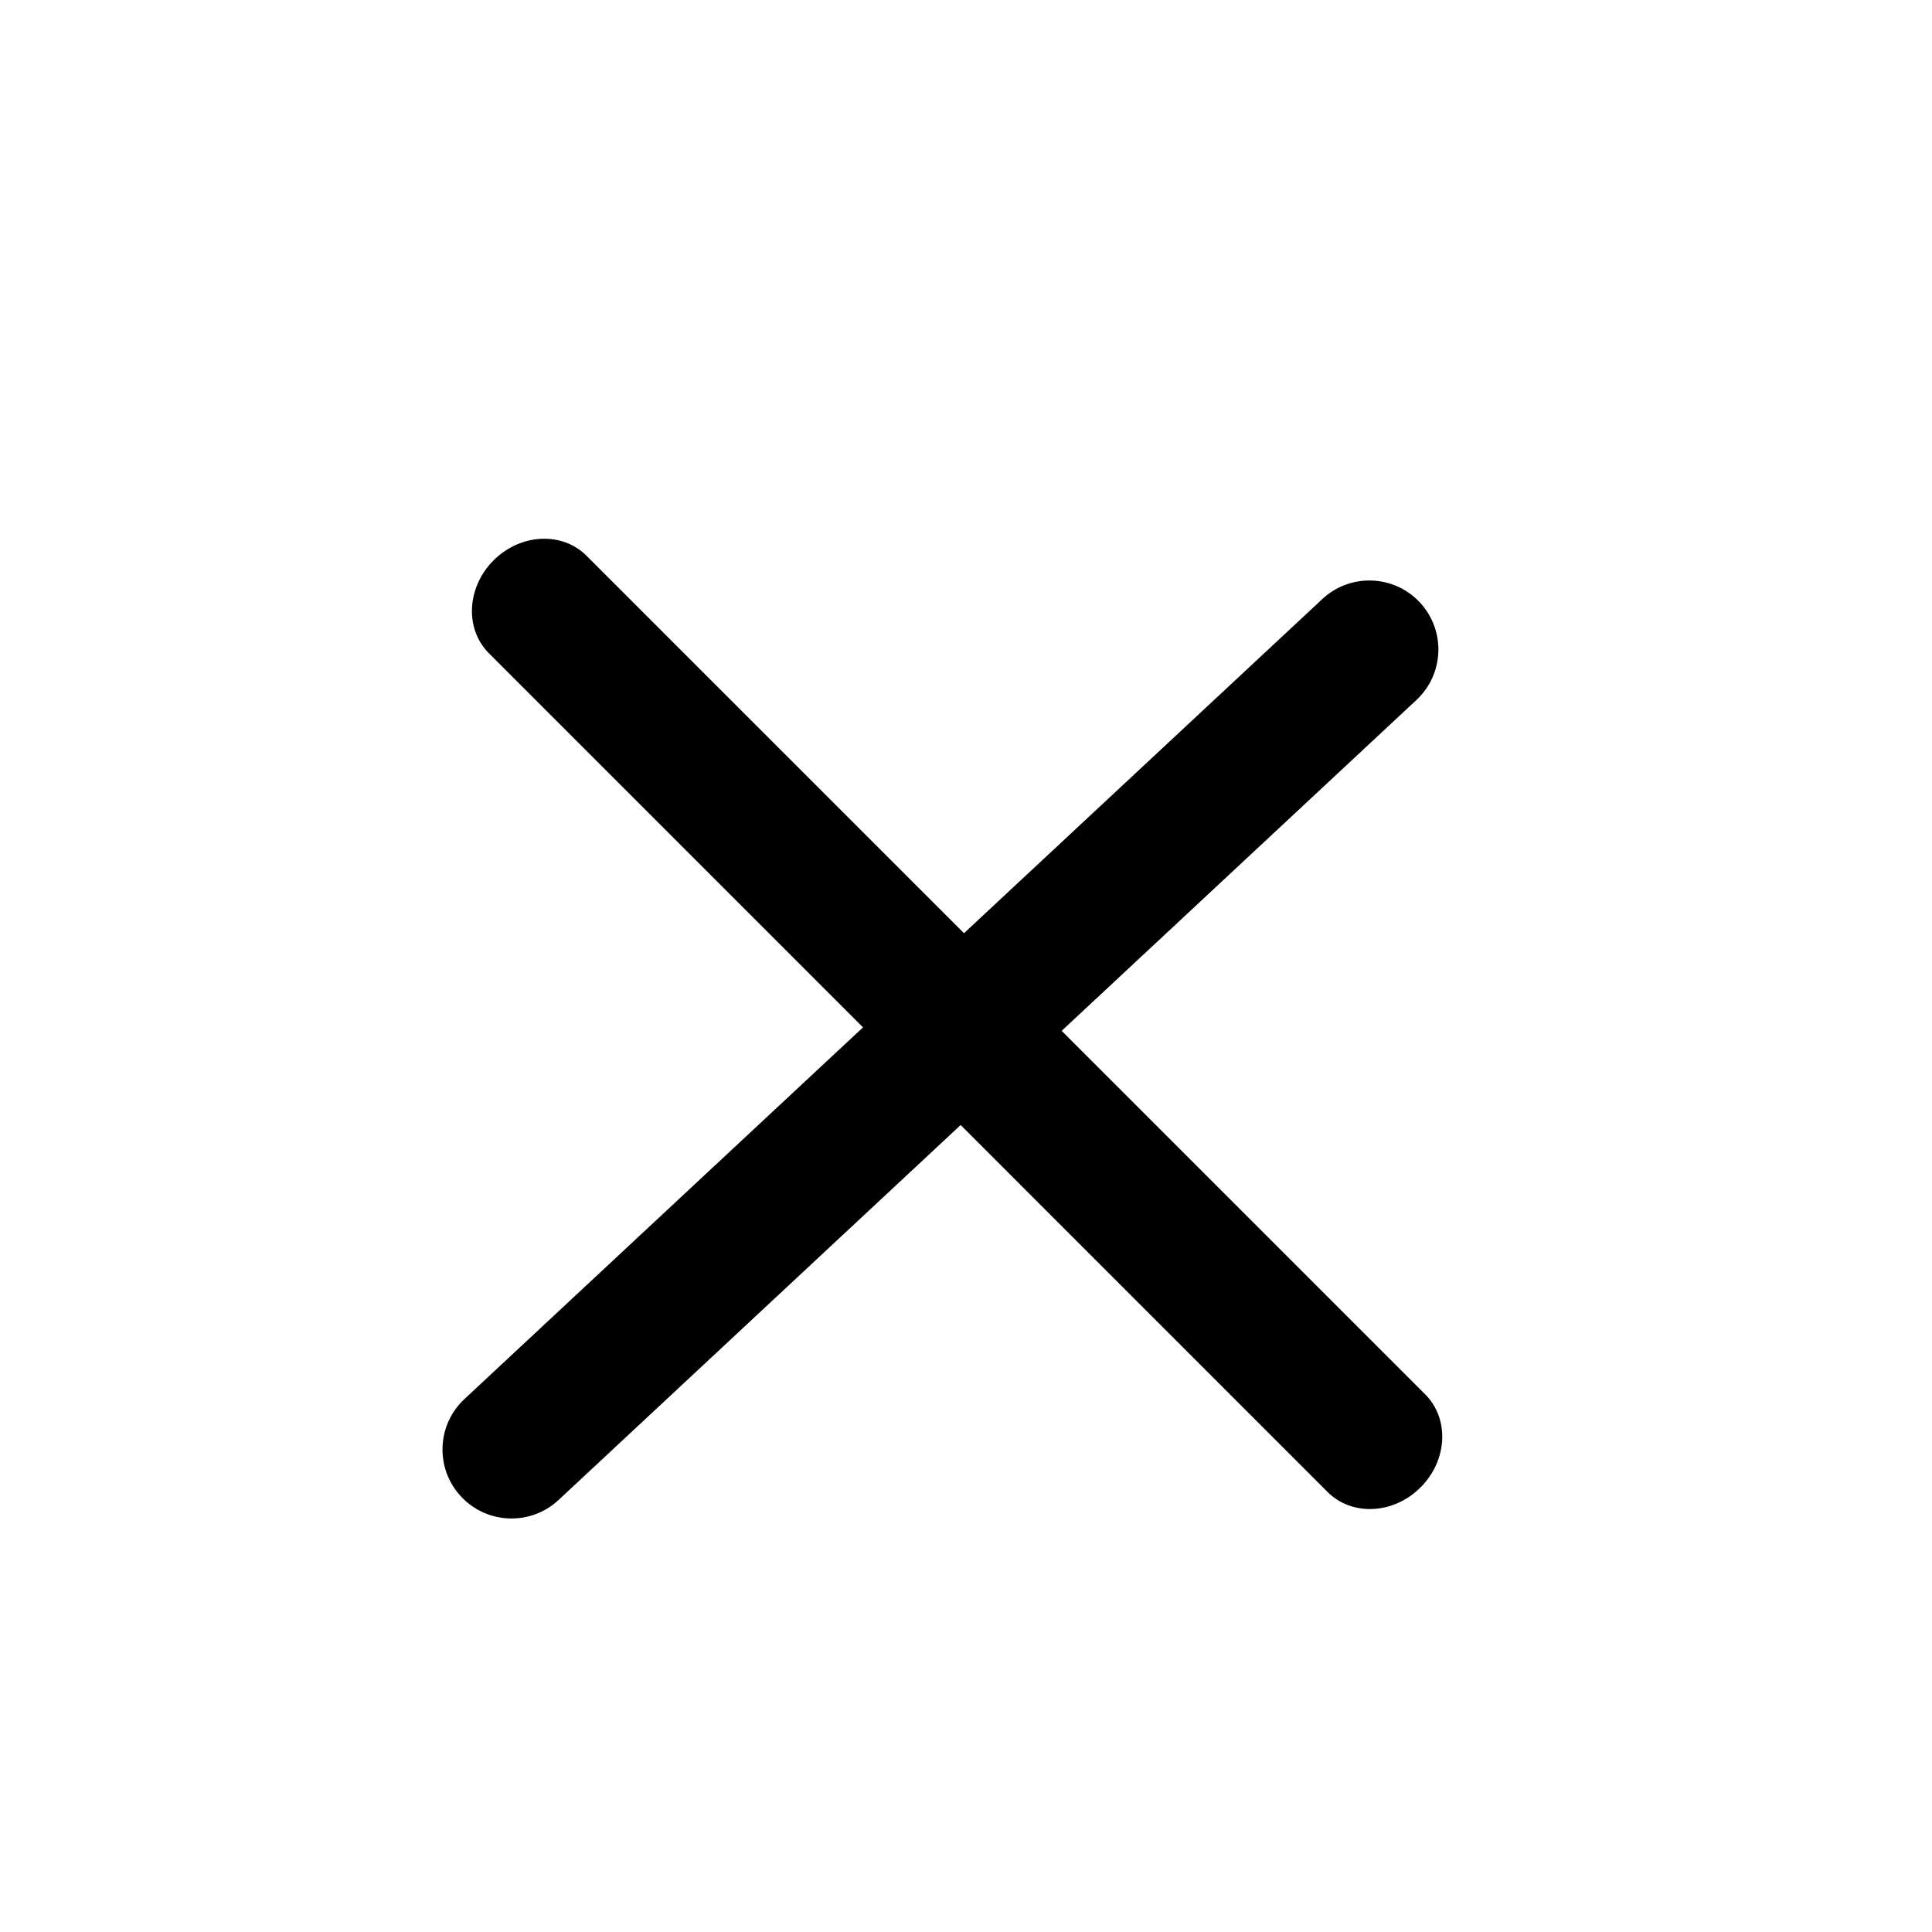 <svg width="28" height="28" viewBox="0 0 28 28" fill="none" xmlns="http://www.w3.org/2000/svg">
<path d="M7.153 8.121C7.544 7.731 8.147 7.701 8.5 8.054L20.656 20.209C21.009 20.563 20.979 21.166 20.588 21.556C20.198 21.947 19.595 21.977 19.241 21.624L7.086 9.468C6.733 9.115 6.763 8.512 7.153 8.121Z" fill="black"/>
<path d="M6.731 20.276C6.327 20.653 6.305 21.285 6.682 21.689C7.059 22.093 7.691 22.115 8.095 21.739L20.528 10.145C20.932 9.768 20.954 9.135 20.578 8.731C20.201 8.327 19.568 8.305 19.164 8.682L6.731 20.276Z" fill="black"/>
</svg>
